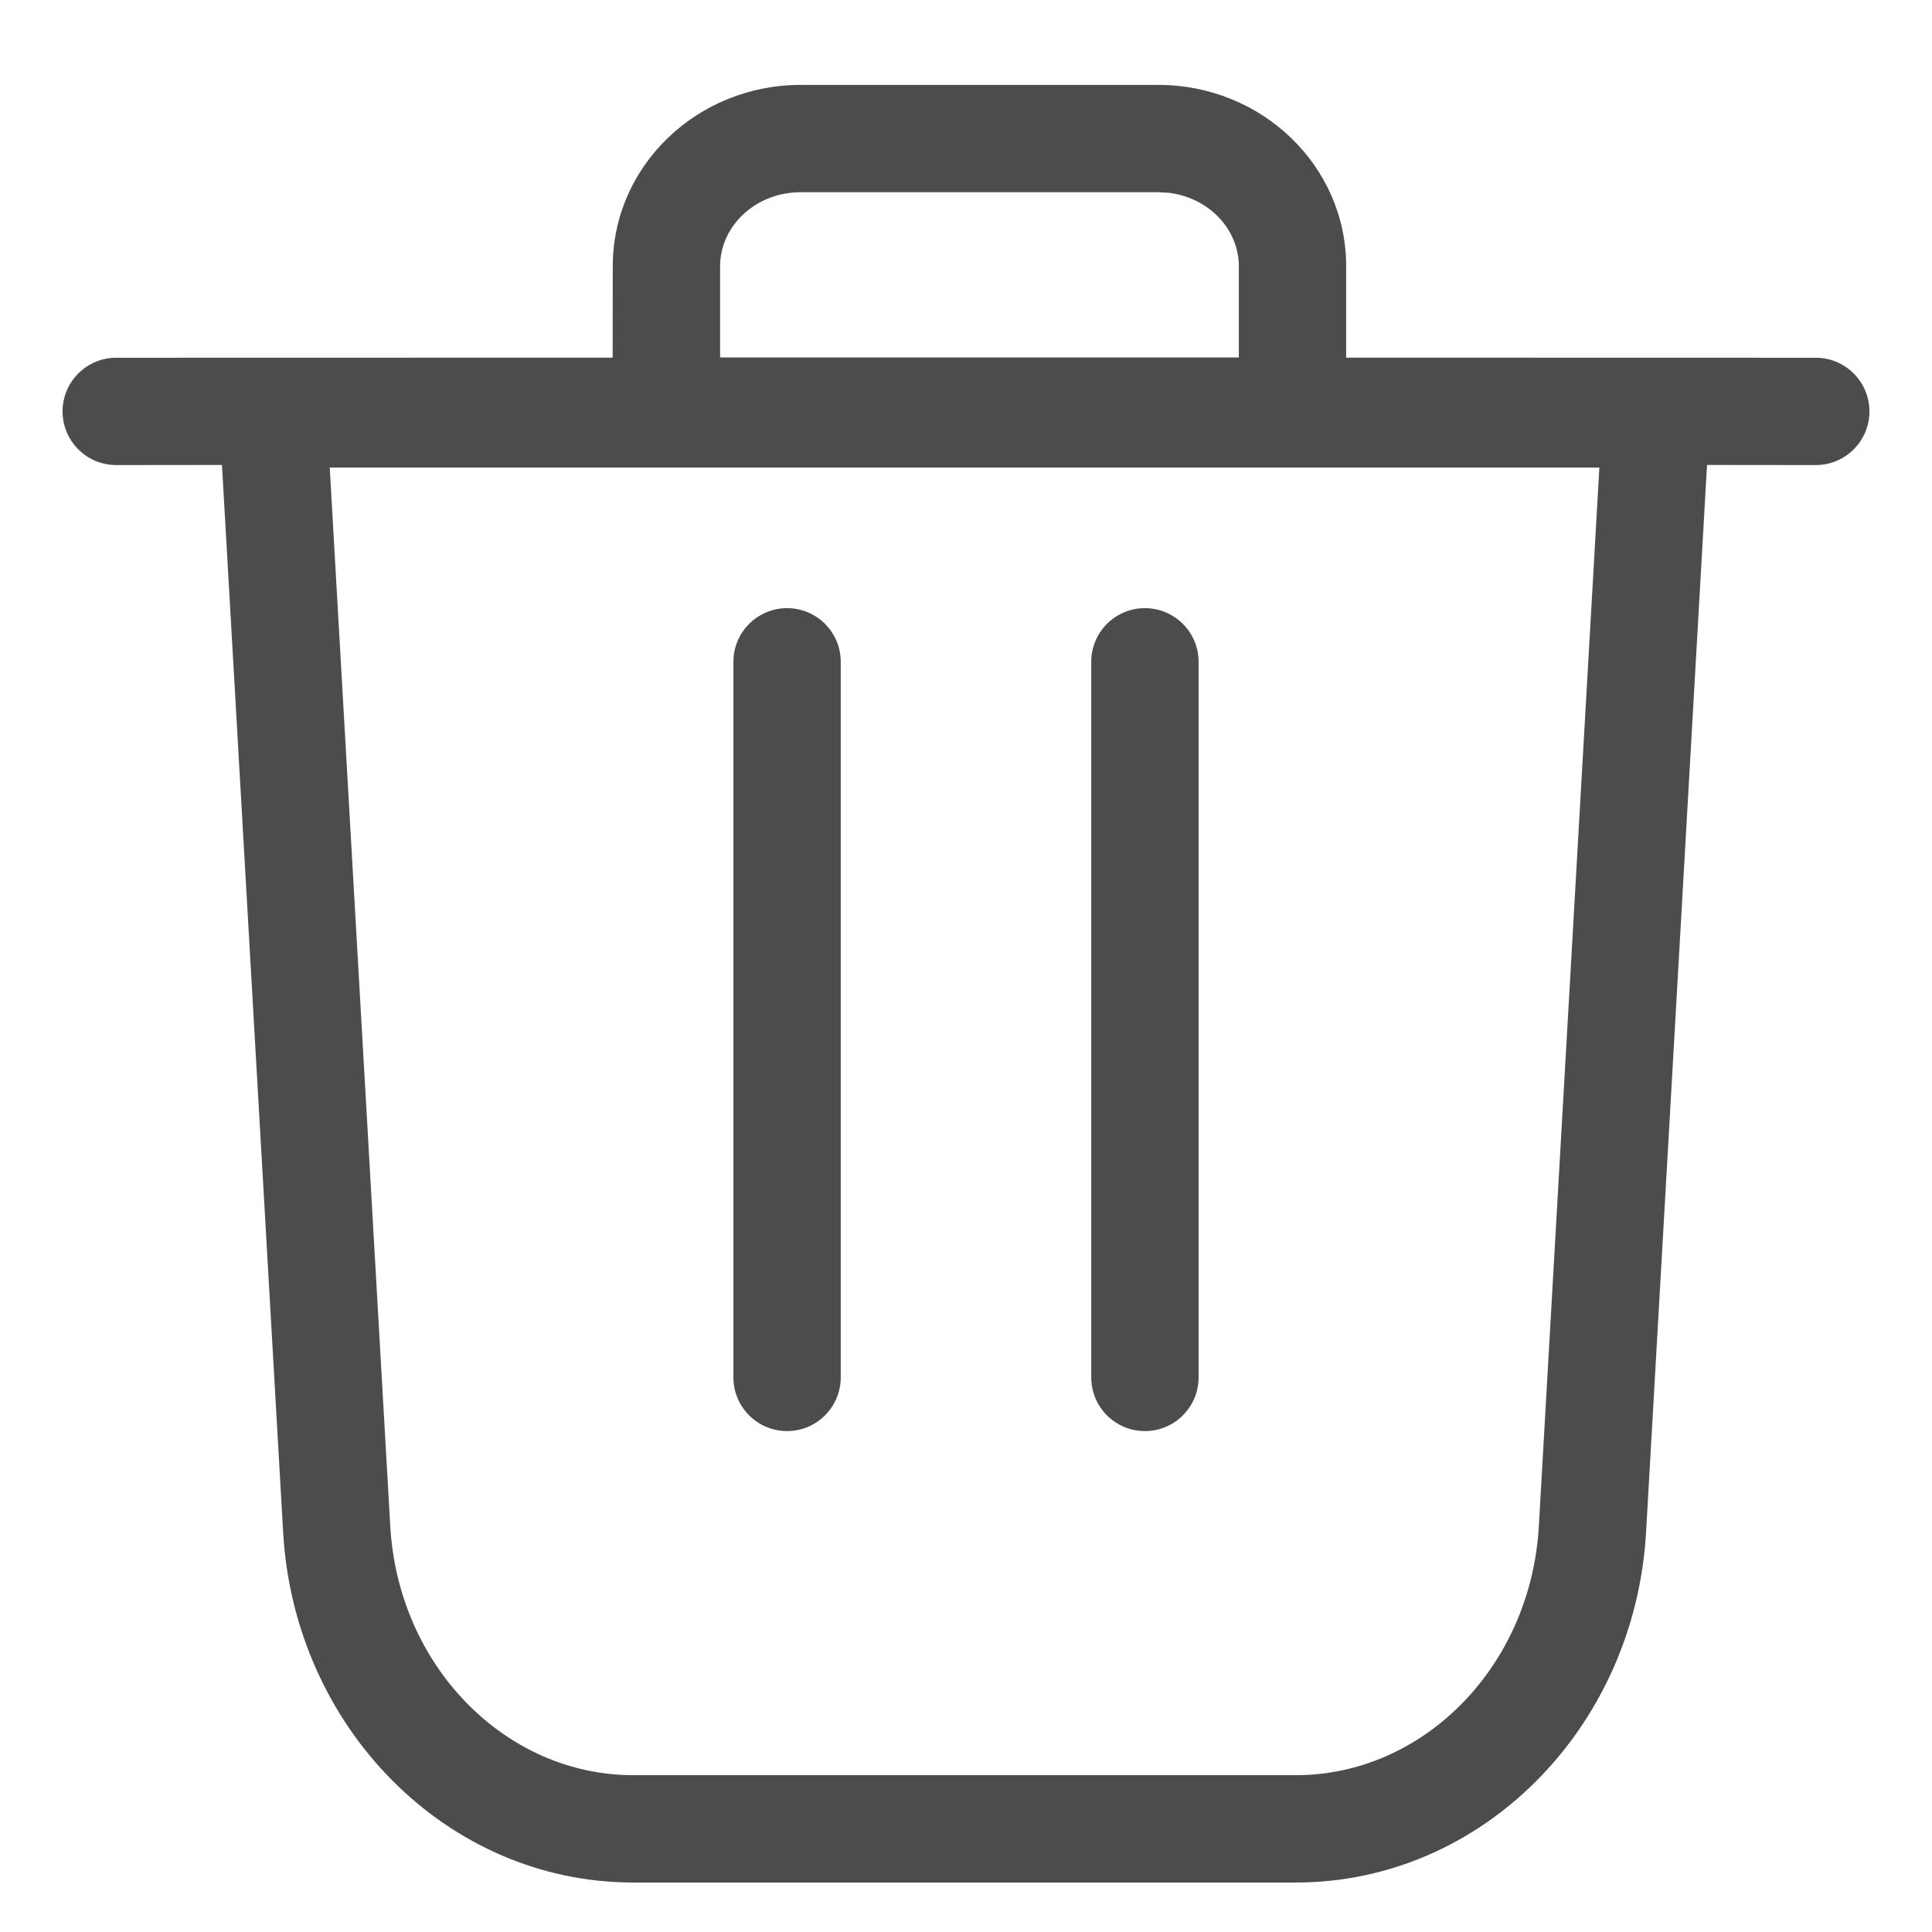 <svg width="18" height="18" viewBox="0 0 18 18" fill="none" xmlns="http://www.w3.org/2000/svg">
<g id="Icon/trashcan">
<path id="Shape" d="M10.792 0.791C11.753 0.791 12.542 1.542 12.542 2.481L12.542 3.332L16.917 3.333C17.193 3.333 17.417 3.557 17.417 3.833C17.417 4.109 17.193 4.333 16.917 4.333L15.904 4.332L15.336 14.276C15.232 16.091 13.814 17.539 12.073 17.539L5.9 17.539C4.159 17.539 2.741 16.091 2.638 14.276L2.068 4.332L1.083 4.333C0.807 4.333 0.583 4.109 0.583 3.833C0.583 3.557 0.807 3.333 1.083 3.333L5.708 3.332L5.709 2.481C5.709 1.542 6.498 0.791 7.459 0.791L10.792 0.791ZM14.901 4.356L3.072 4.356L3.636 14.219C3.711 15.526 4.711 16.539 5.9 16.539H12.073C13.262 16.539 14.263 15.526 14.337 14.219L14.901 4.356ZM7.333 5.666C7.609 5.666 7.833 5.89 7.833 6.166L7.833 12.833C7.833 13.109 7.609 13.333 7.333 13.333C7.057 13.333 6.833 13.109 6.833 12.833L6.833 6.166C6.833 5.89 7.057 5.666 7.333 5.666ZM10.667 5.666C10.943 5.666 11.167 5.89 11.167 6.166V12.833C11.167 13.109 10.943 13.333 10.667 13.333C10.39 13.333 10.167 13.109 10.167 12.833V6.166C10.167 5.89 10.39 5.666 10.667 5.666ZM10.792 1.791L7.459 1.791C7.039 1.791 6.709 2.106 6.709 2.481L6.709 3.33L11.542 3.33V2.481C11.542 2.135 11.261 1.84 10.887 1.796L10.792 1.791Z" fill="#4C4C4C"/>
</g>
</svg>
